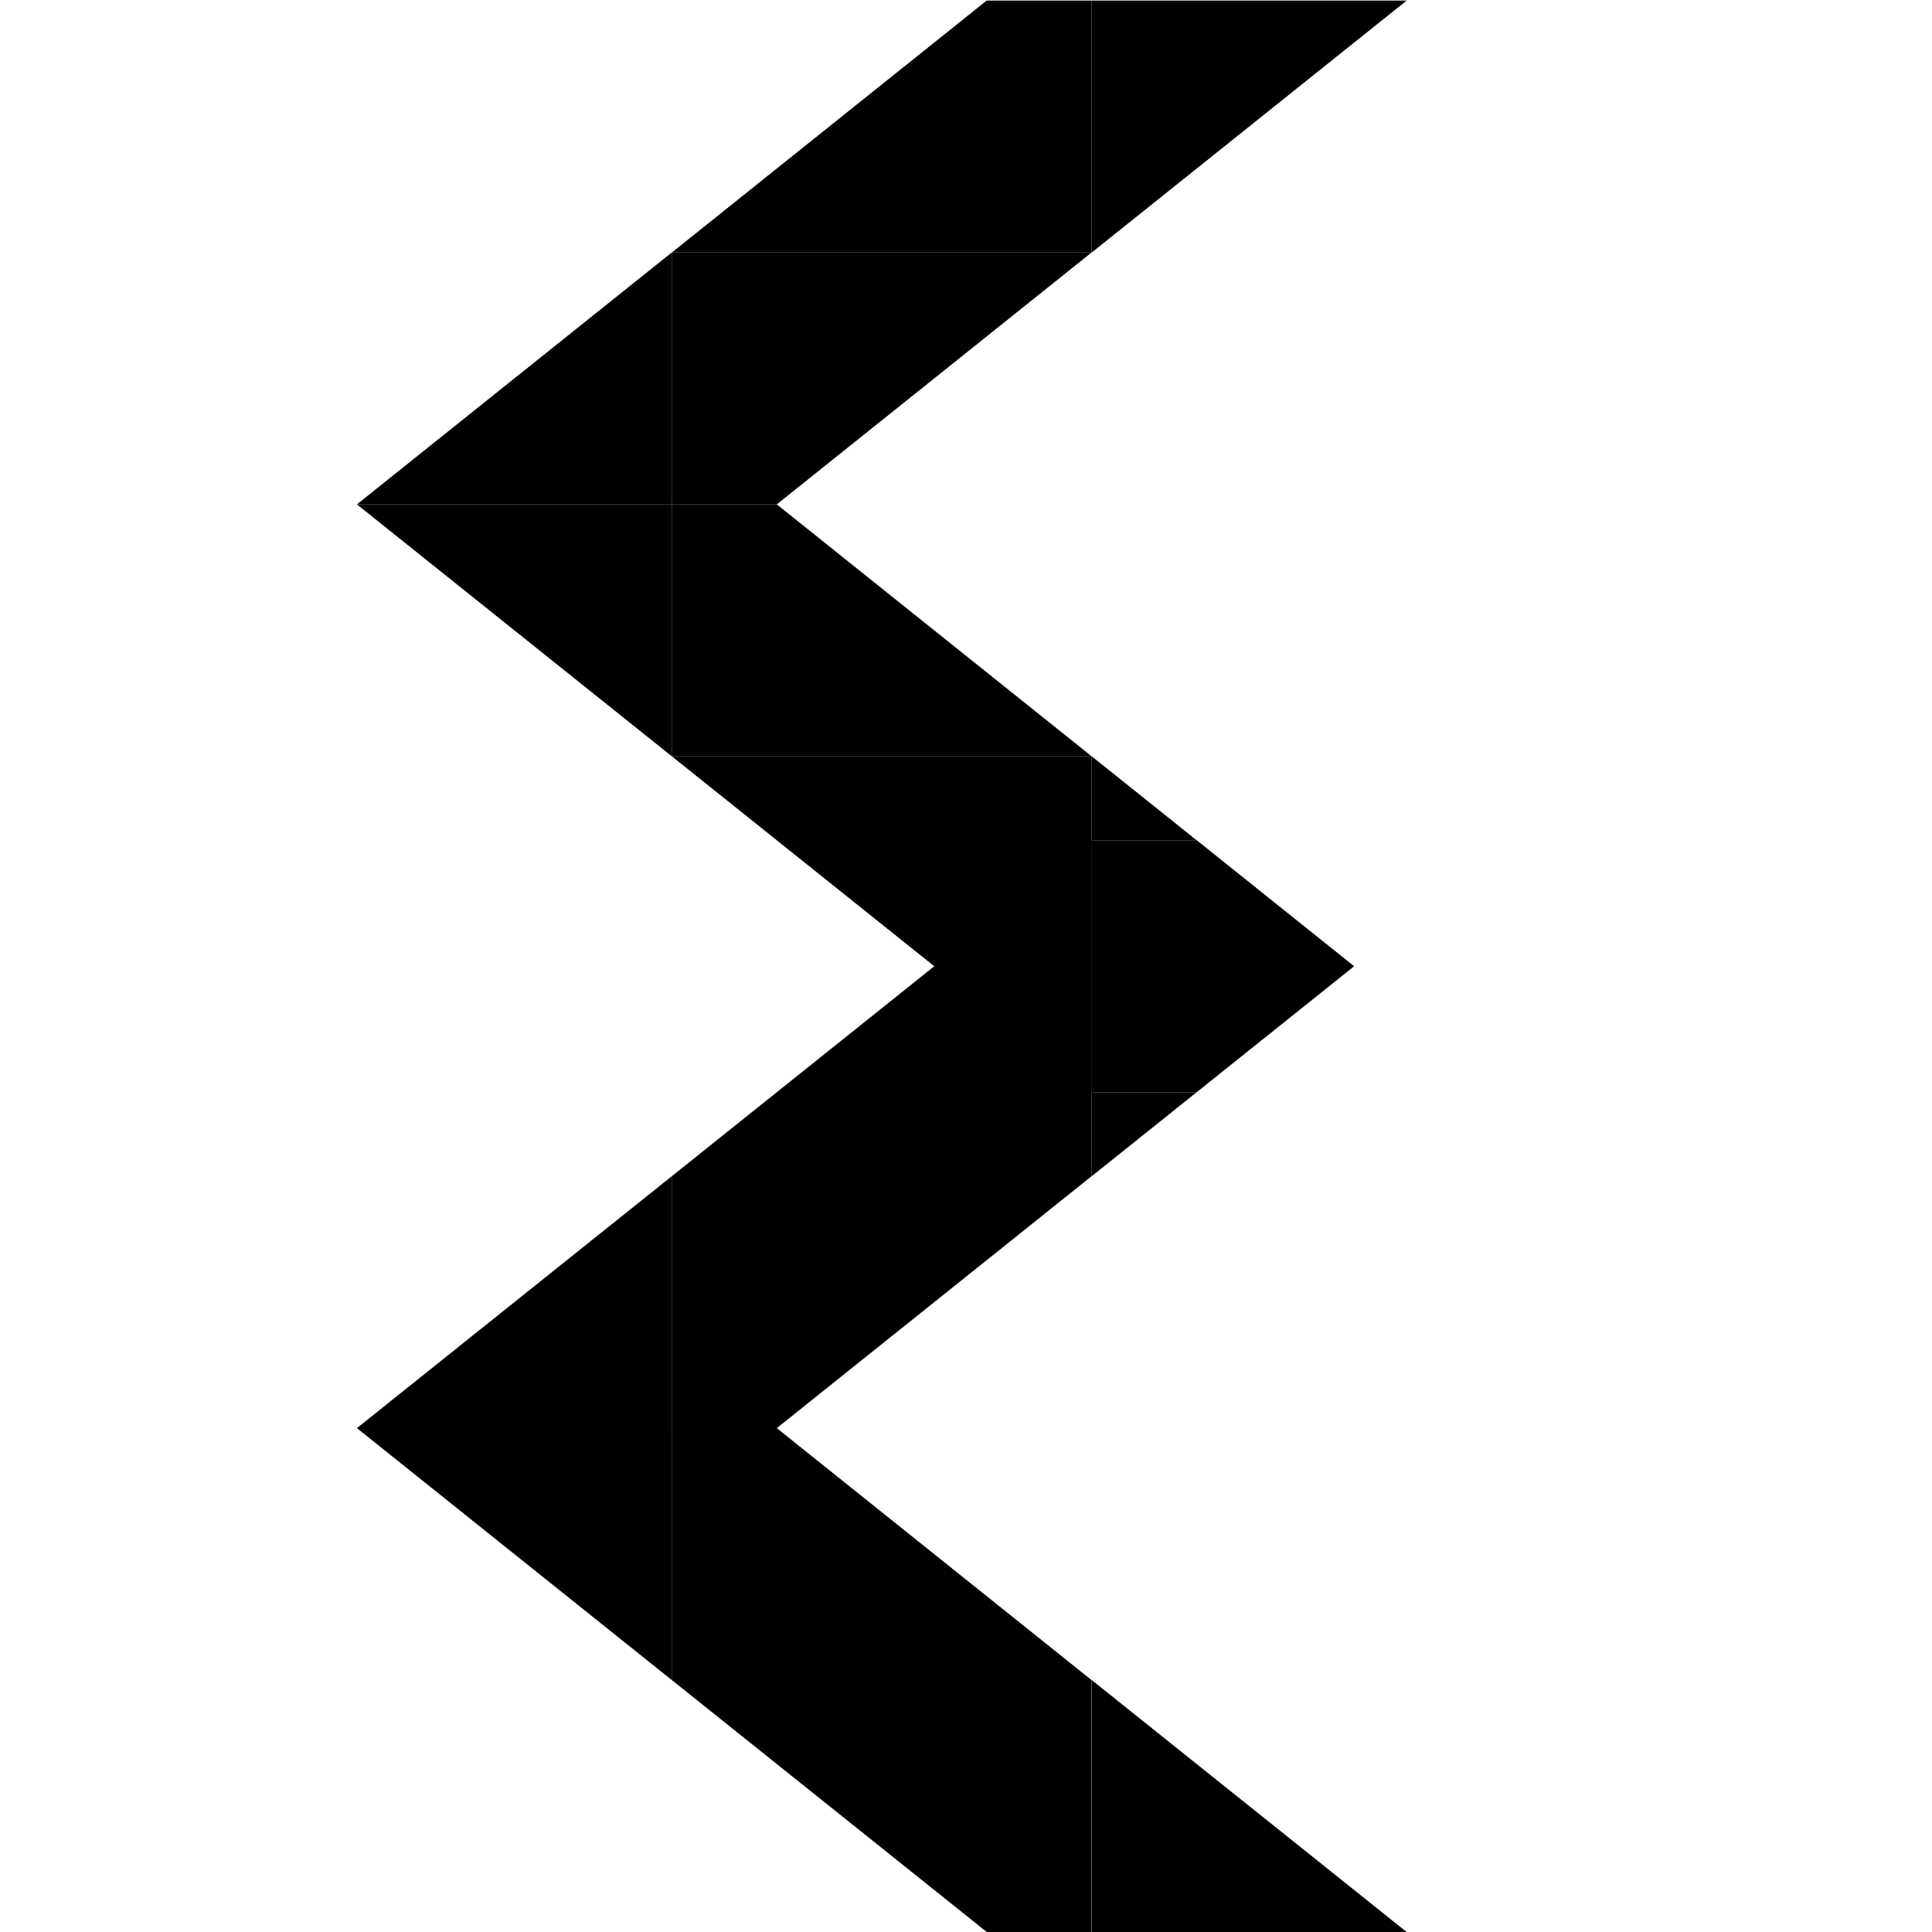 <?xml version="1.0" encoding="UTF-8" standalone="no"?>
<svg
   xmlns:dc="http://purl.org/dc/elements/1.1/"
   xmlns:cc="http://creativecommons.org/ns#"
   xmlns:rdf="http://www.w3.org/1999/02/22-rdf-syntax-ns#"
   xmlns:svg="http://www.w3.org/2000/svg"
   xmlns="http://www.w3.org/2000/svg"
   xmlns:sodipodi="http://sodipodi.sourceforge.net/DTD/sodipodi-0.dtd"
   xmlns:inkscape="http://www.inkscape.org/namespaces/inkscape"
   version="1.1"
   id="svg2"
   xml:space="preserve"
   width="30.667"
   height="30.667"
   viewBox="0 0 30.667 30.667"
   sodipodi:docname="3.ai"><defs
     id="defs6" /><sodipodi:namedview
     pagecolor="#ffffff"
     bordercolor="#666666"
     borderopacity="1"
     objecttolerance="10"
     gridtolerance="10"
     guidetolerance="10"
     inkscape:pageopacity="0"
     inkscape:pageshadow="2"
     inkscape:window-width="640"
     inkscape:window-height="480"
     id="namedview4" /><g
     id="g10"
     inkscape:groupmode="layer"
     inkscape:label="3"
     transform="matrix(1.333,0,0,-1.333,0,30.667)"><g
       id="g12"
       transform="translate(13,23)"><path
         d="M 0,0 V -3.001 L 3.751,0 Z"
         style="fill:#000000;fill-opacity:1;fill-rule:nonzero;stroke:none"
         id="path14" /></g><g
       id="g16"
       transform="translate(13)"><path
         d="M 0,0 H 3.75 L 0,3 Z"
         style="fill:#000000;fill-opacity:1;fill-rule:nonzero;stroke:none"
         id="path18" /></g><g
       id="g20"
       transform="translate(11.75,23)"><path
         d="m 0,0 -3.75,-3.001 h 5 V 0 Z"
         style="fill:#000000;fill-opacity:1;fill-rule:nonzero;stroke:none"
         id="path22" /></g><g
       id="g24"
       transform="translate(8,3)"><path
         d="M 0,0 3.75,-3 H 4.999 V 0 Z"
         style="fill:#000000;fill-opacity:1;fill-rule:nonzero;stroke:none"
         id="path26" /></g><g
       id="g28"
       transform="translate(8,20)"><path
         d="M 0,0 V -3 H 1.25 L 4.999,0 Z"
         style="fill:#000000;fill-opacity:1;fill-rule:nonzero;stroke:none"
         id="path30" /></g><g
       id="g32"
       transform="translate(8,20)"><path
         d="M 0,0 -3.75,-3 H 0 Z"
         style="fill:#000000;fill-opacity:1;fill-rule:nonzero;stroke:none"
         id="path34" /></g><g
       id="g36"
       transform="translate(8,6)"><path
         d="M 0,0 V -3.001 H 4.999 L 1.25,0 Z"
         style="fill:#000000;fill-opacity:1;fill-rule:nonzero;stroke:none"
         id="path38" /></g><g
       id="g40"
       transform="translate(4.25,6)"><path
         d="M 0,0 3.751,-3.001 V 0 Z"
         style="fill:#000000;fill-opacity:1;fill-rule:nonzero;stroke:none"
         id="path42" /></g><g
       id="g44"
       transform="translate(8,9)"><path
         d="M 0,0 V -3 H 1.25 L 4.999,0 Z"
         style="fill:#000000;fill-opacity:1;fill-rule:nonzero;stroke:none"
         id="path46" /></g><g
       id="g48"
       transform="translate(8,9)"><path
         d="M 0,0 -3.75,-3 H 0 Z"
         style="fill:#000000;fill-opacity:1;fill-rule:nonzero;stroke:none"
         id="path50" /></g><g
       id="g52"
       transform="translate(8,17)"><path
         d="M 0,0 V -3 H 4.999 L 1.25,0 Z"
         style="fill:#000000;fill-opacity:1;fill-rule:nonzero;stroke:none"
         id="path54" /></g><g
       id="g56"
       transform="translate(4.25,17)"><path
         d="M 0,0 3.75,-3 V 0 Z"
         style="fill:#000000;fill-opacity:1;fill-rule:nonzero;stroke:none"
         id="path58" /></g><g
       id="g60"
       transform="translate(8,14)"><path
         d="M 0,0 5,-4 V 0 Z"
         style="fill:#000000;fill-opacity:1;fill-rule:nonzero;stroke:none"
         id="path62" /></g><g
       id="g64"
       transform="translate(13,13)"><path
         d="M 0,0 V -3 H 1.25 L 3.125,-1.5 1.251,0 Z"
         style="fill:#000000;fill-opacity:1;fill-rule:nonzero;stroke:none"
         id="path66" /></g><g
       id="g68"
       transform="translate(8,9)"><path
         d="M 0,0 5,4 V 0 Z"
         style="fill:#000000;fill-opacity:1;fill-rule:nonzero;stroke:none"
         id="path70" /></g><g
       id="g72"
       transform="translate(13,14)"><path
         d="M 0,0 V -1.001 H 1.251 Z"
         style="fill:#000000;fill-opacity:1;fill-rule:nonzero;stroke:none"
         id="path74" /></g><g
       id="g76"
       transform="translate(13,10)"><path
         d="M 0,0 V -1 L 1.25,0 Z"
         style="fill:#000000;fill-opacity:1;fill-rule:nonzero;stroke:none"
         id="path78" /></g></g></svg>
